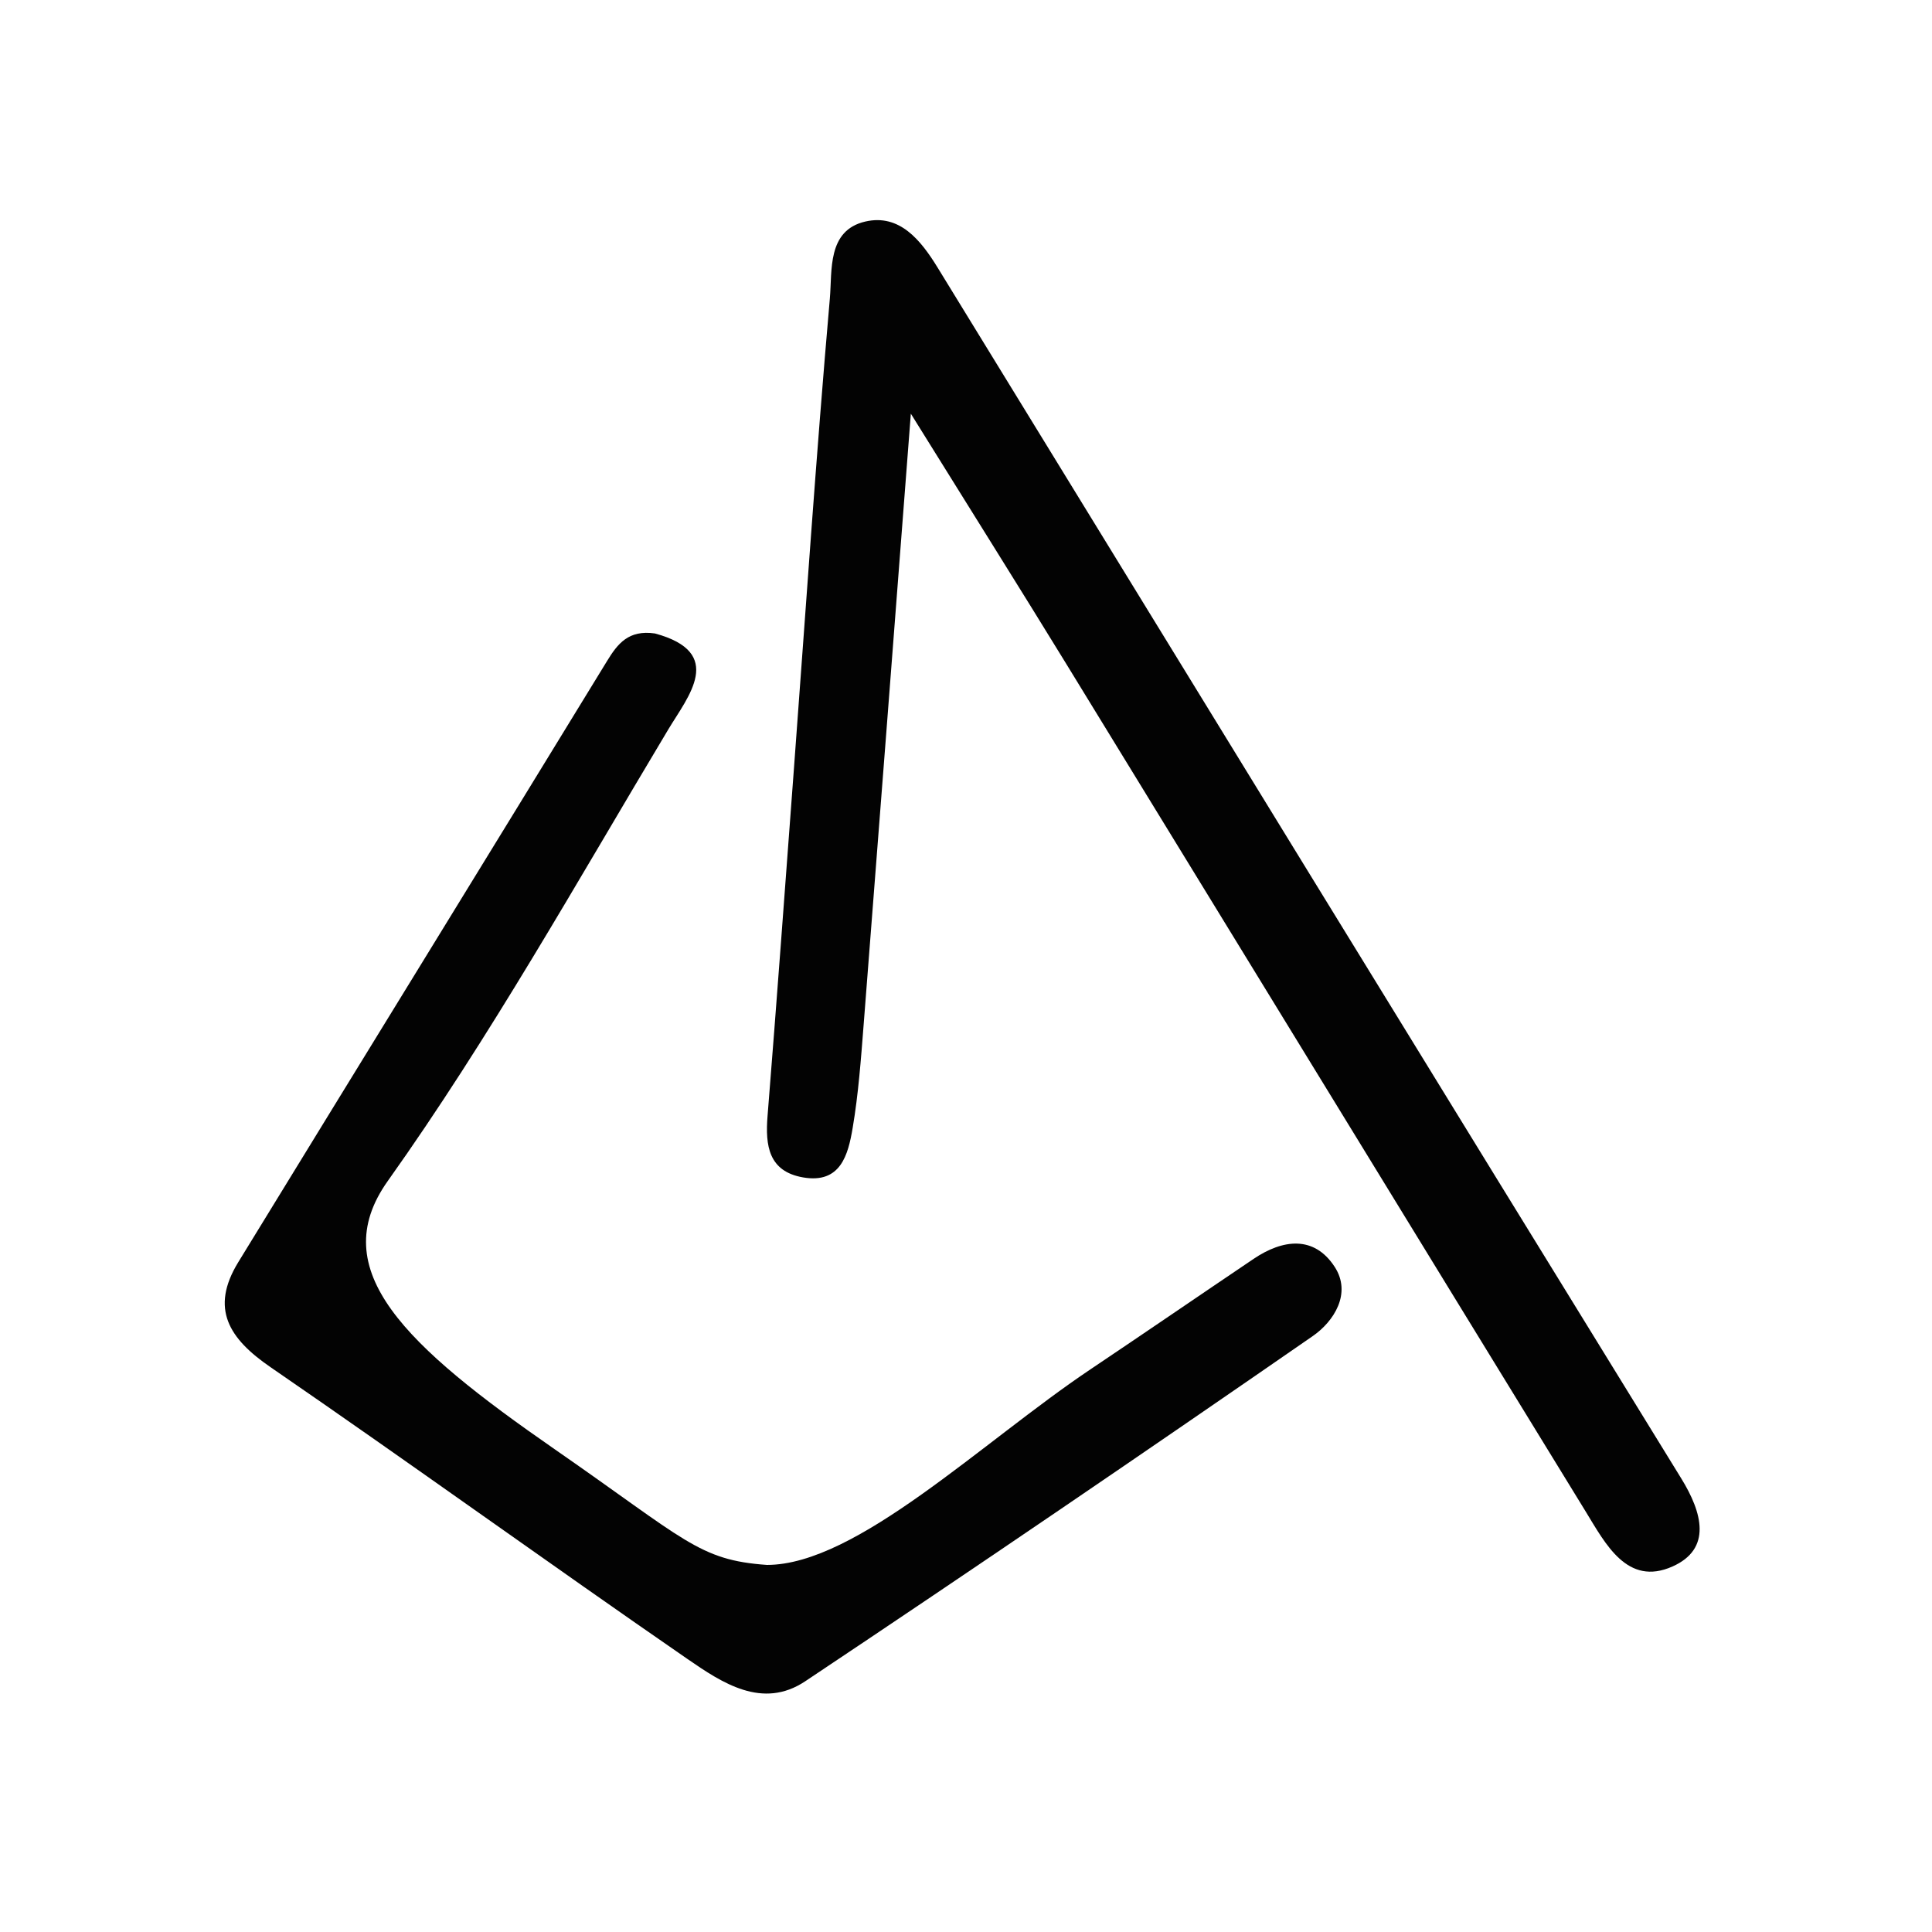 <?xml version="1.0" encoding="utf-8"?>
<!-- Generator: Adobe Illustrator 16.0.0, SVG Export Plug-In . SVG Version: 6.00 Build 0)  -->
<!DOCTYPE svg PUBLIC "-//W3C//DTD SVG 1.1//EN" "http://www.w3.org/Graphics/SVG/1.1/DTD/svg11.dtd">
<svg version="1.1" id="Layer_1" xmlns="http://www.w3.org/2000/svg" xmlns:xlink="http://www.w3.org/1999/xlink" x="0px" y="0px"
	 width="100px" height="100px" viewBox="0 0 100 100" enable-background="new 0 0 100 100" xml:space="preserve">
<g>
	<path fill-rule="evenodd" clip-rule="evenodd" fill="#030303" d="M47.145,21.412c-0.907,11.776-1.666,21.703-2.443,31.628
		c-0.14,1.787-0.27,3.583-0.569,5.347c-0.233,1.377-0.618,2.892-2.564,2.556c-1.787-0.31-1.964-1.643-1.841-3.176
		c0.478-5.959,0.913-11.92,1.358-17.88c0.608-8.148,1.156-16.301,1.867-24.439c0.126-1.442-0.147-3.524,1.835-3.981
		c1.772-0.41,2.872,0.962,3.746,2.388c12.816,20.897,25.629,41.798,38.488,62.67c1.091,1.771,1.595,3.643-0.454,4.556
		c-2.346,1.045-3.472-1.182-4.499-2.854C73.101,63.618,64.16,48.992,55.2,34.379C52.837,30.526,50.432,26.7,47.145,21.412z"/>
	<path fill-rule="evenodd" clip-rule="evenodd" fill="#030303" d="M33.901,32.788c3.67,0.995,1.71,3.266,0.695,4.958
		C29.877,45.62,25.378,53.665,20.07,61.13c-3.285,4.621,0.93,8.537,8.638,13.881c6.799,4.714,7.459,5.739,10.989,5.989
		c4.637,0,11.112-6.346,16.75-10.127c2.821-1.892,5.622-3.814,8.438-5.713c1.51-1.019,3.131-1.226,4.197,0.411
		c0.891,1.369-0.034,2.823-1.135,3.585c-8.708,6.025-17.46,11.989-26.268,17.866c-2.212,1.476-4.299,0.086-6.084-1.145
		c-7.233-4.989-14.355-10.14-21.597-15.115c-2.138-1.469-3.142-3.02-1.666-5.43c6.355-10.374,12.736-20.732,19.084-31.11
		C31.969,33.317,32.532,32.59,33.901,32.788z"/>
</g>
</svg>

